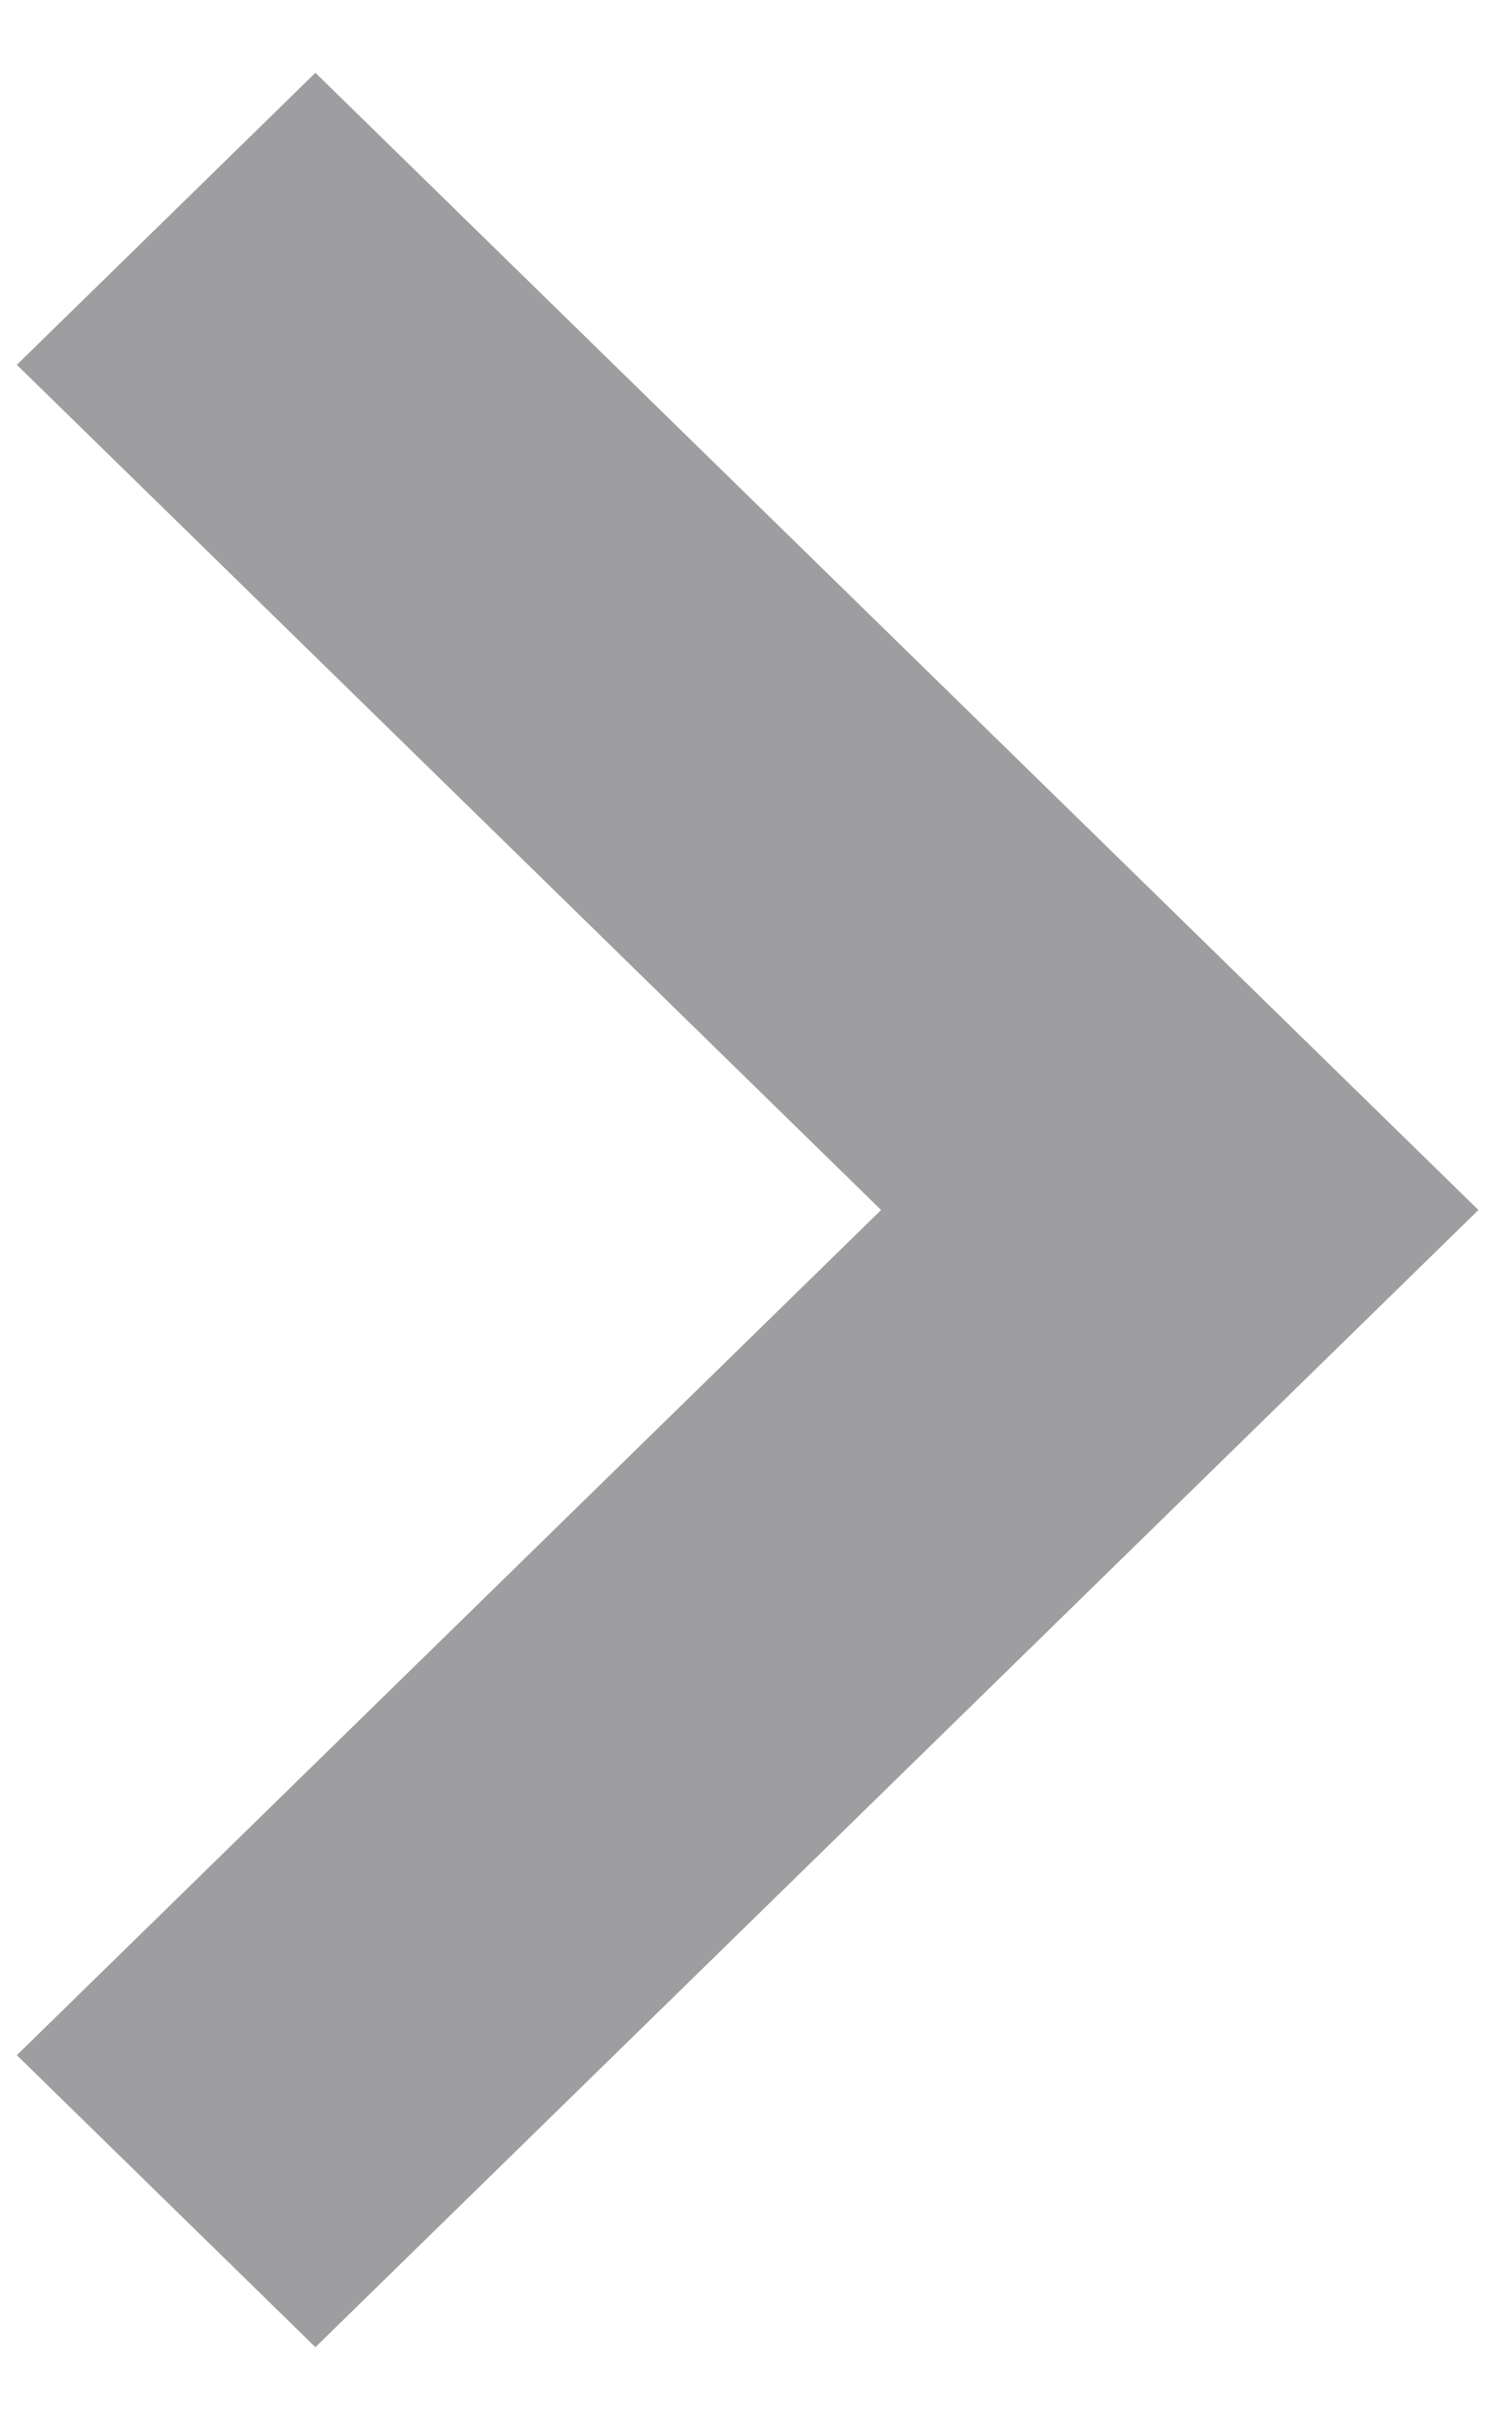 <svg width="15" height="24" viewBox="0 0 15 24" fill="none" xmlns="http://www.w3.org/2000/svg">
<path opacity="0.5" fill-rule="evenodd" clip-rule="evenodd" d="M8.741 12L0.167 3.618L3.129 0.722L14.667 12L3.129 23.278L0.167 20.382L8.741 12Z" fill="#3E3F43"/>
</svg>
